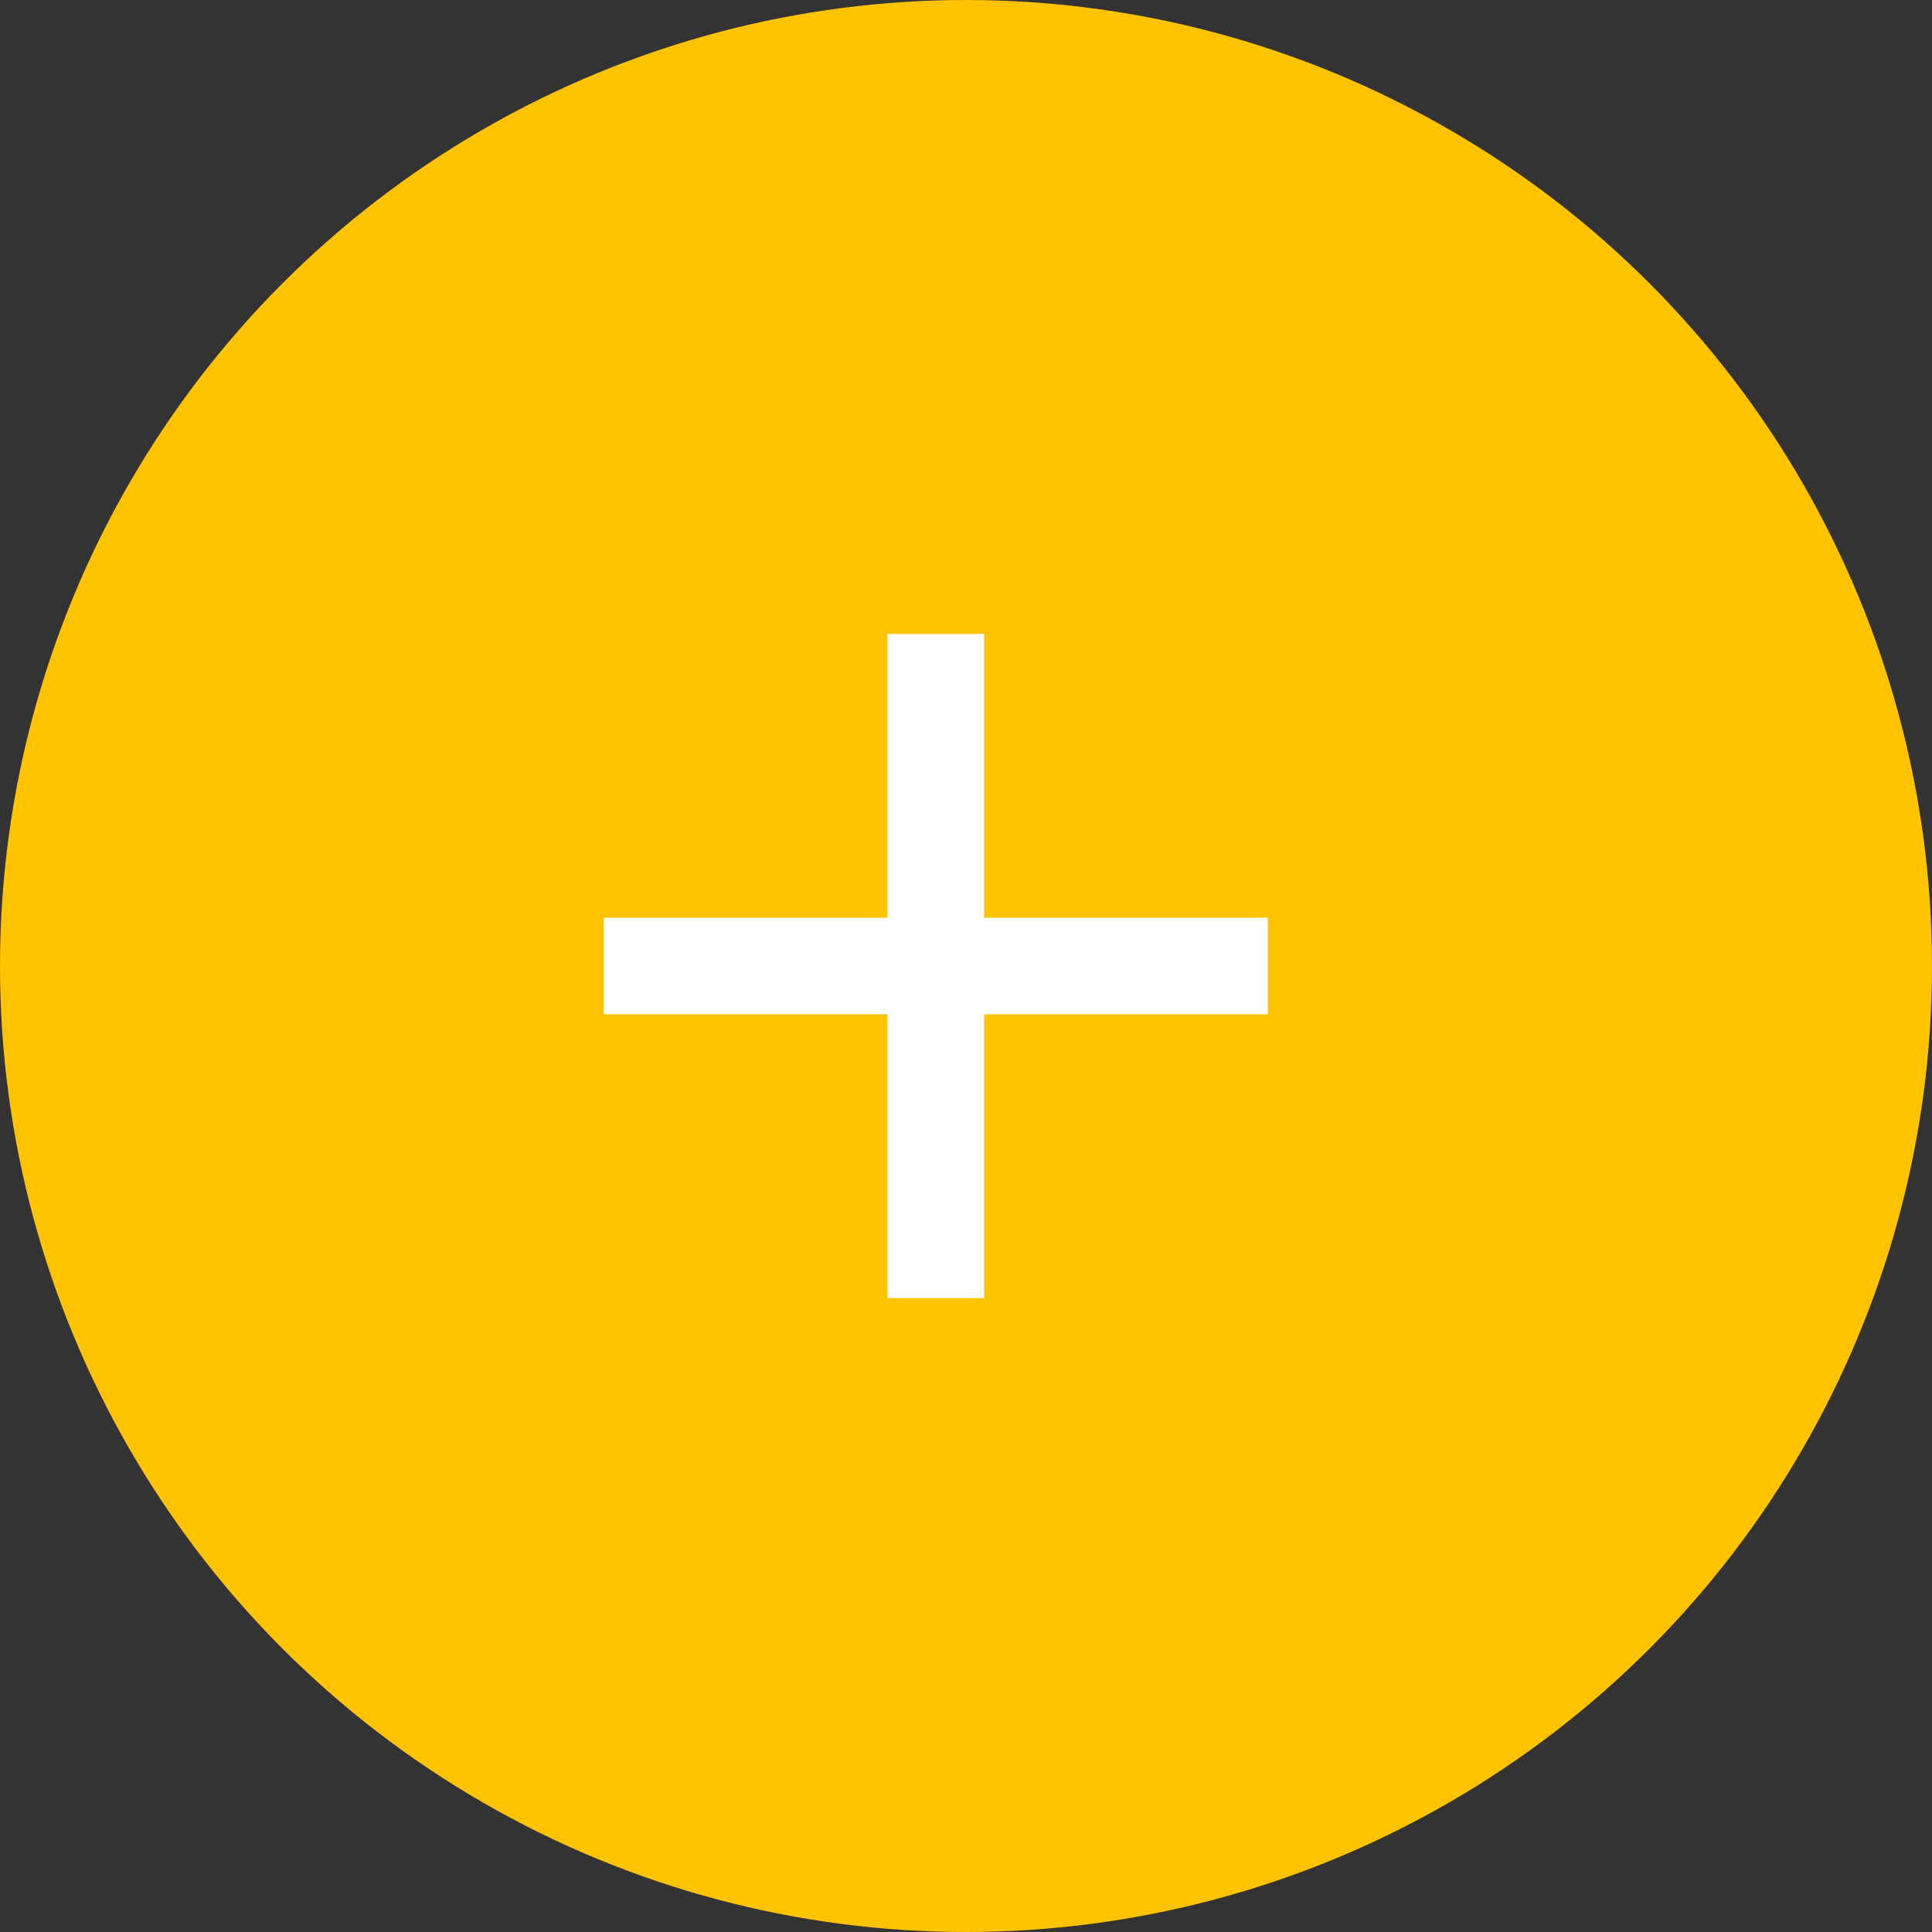 <svg width="32" height="32" viewBox="0 0 32 32" fill="none" xmlns="http://www.w3.org/2000/svg">
<rect x="0" y="0" width="32" height="32" fill="#333333" stroke="none"/>
<circle cx="16" cy="16" r="16" fill="#FFC300"/>
<rect x="21" y="16.8" width="11" height="1.6" transform="rotate(180 21 16.8)" fill="white"/>
<rect x="14.7" y="21.5" width="11" height="1.6" transform="rotate(-90 14.7 21.5)" fill="white"/>
</svg>
